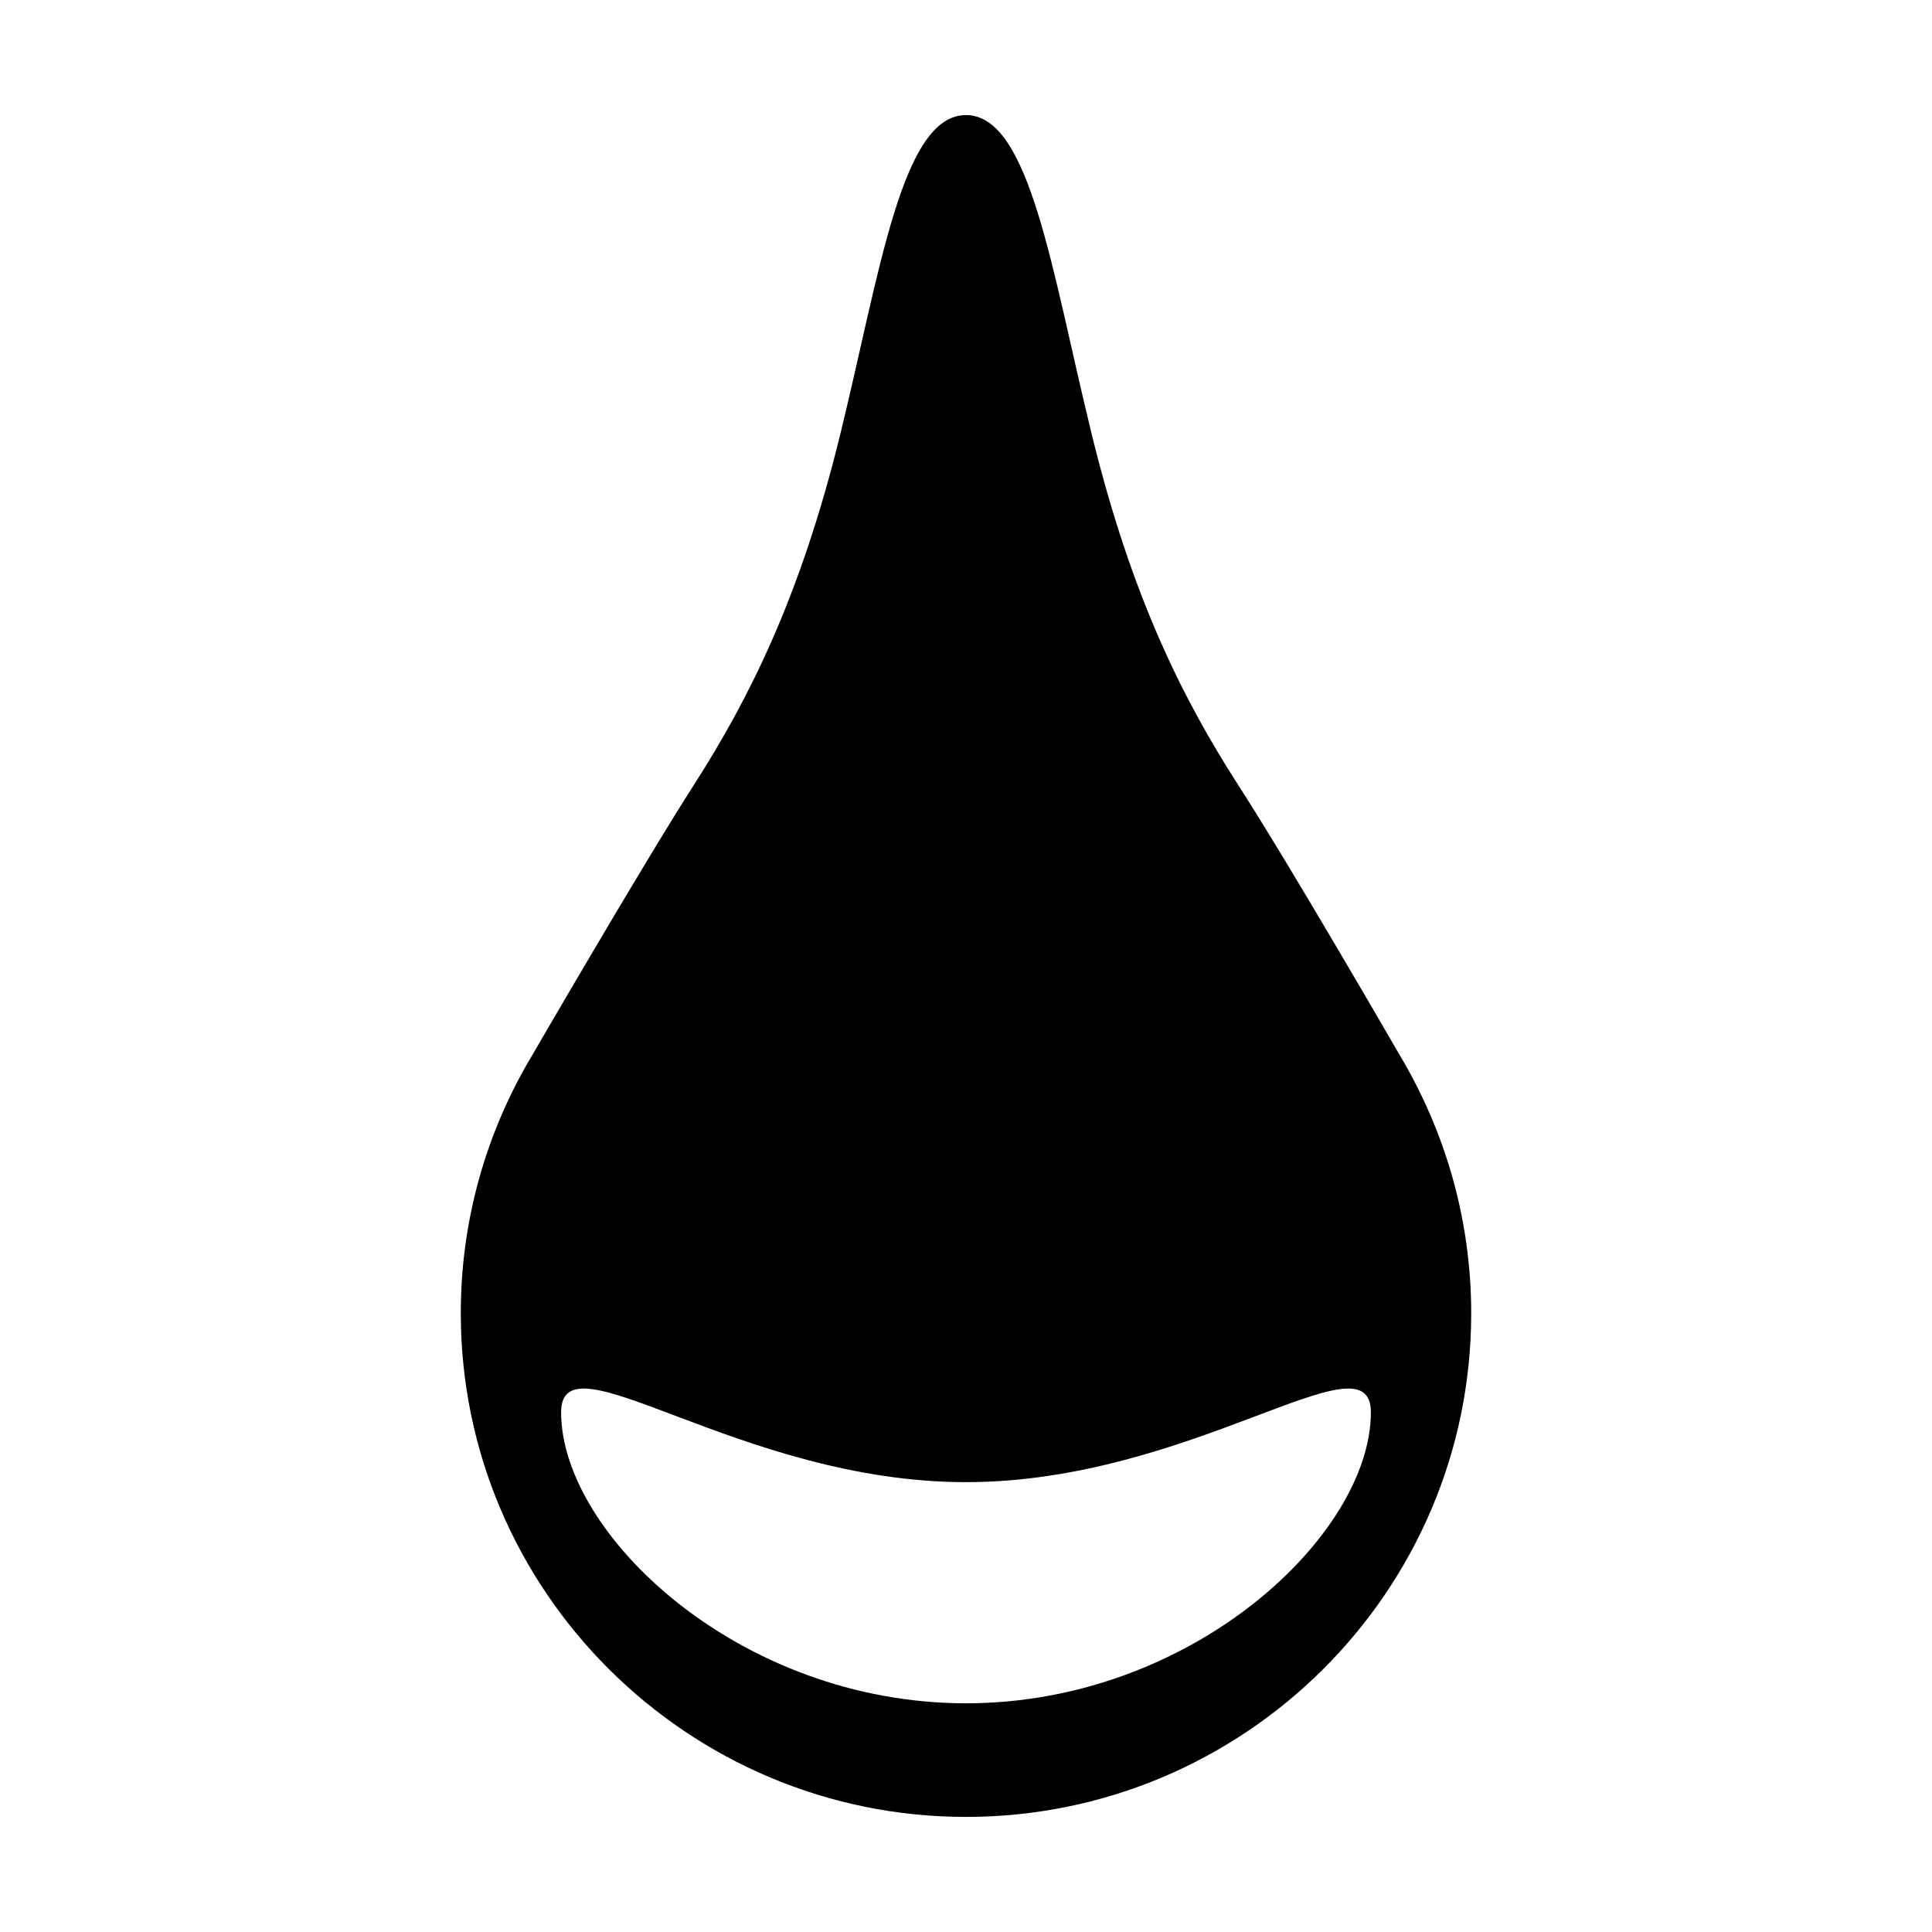 <!-- Generated by IcoMoon.io -->
<svg version="1.1" xmlns="http://www.w3.org/2000/svg" width="1200" height="1200" viewBox="0 0 1200 1200">
<title>type-water</title>
<path d="M869.379 655.339c0 0-68.162-118.079-100.693-168.341-33.909-52.843-65.753-115.842-90.54-217.054-24.785-101.038-38.211-198.464-78.145-198.464s-53.36 97.254-78.145 198.464c-24.785 101.038-56.631 164.038-90.54 217.054-32.36 50.434-100.693 168.341-100.693 168.341-29.141 48.418-44.495 103.913-44.411 160.423 0 172.645 141.144 312.756 313.789 312.756s313.789-139.941 313.789-312.756c0-58.696-16.352-113.433-44.411-160.423zM599.999 1057.948c-140.8 0-251.48-104.998-251.48-180.734 0-50.089 110.678 43.377 251.48 43.377s251.48-93.466 251.48-43.377c0 75.908-110.678 180.734-251.48 180.734z"></path>
</svg>
